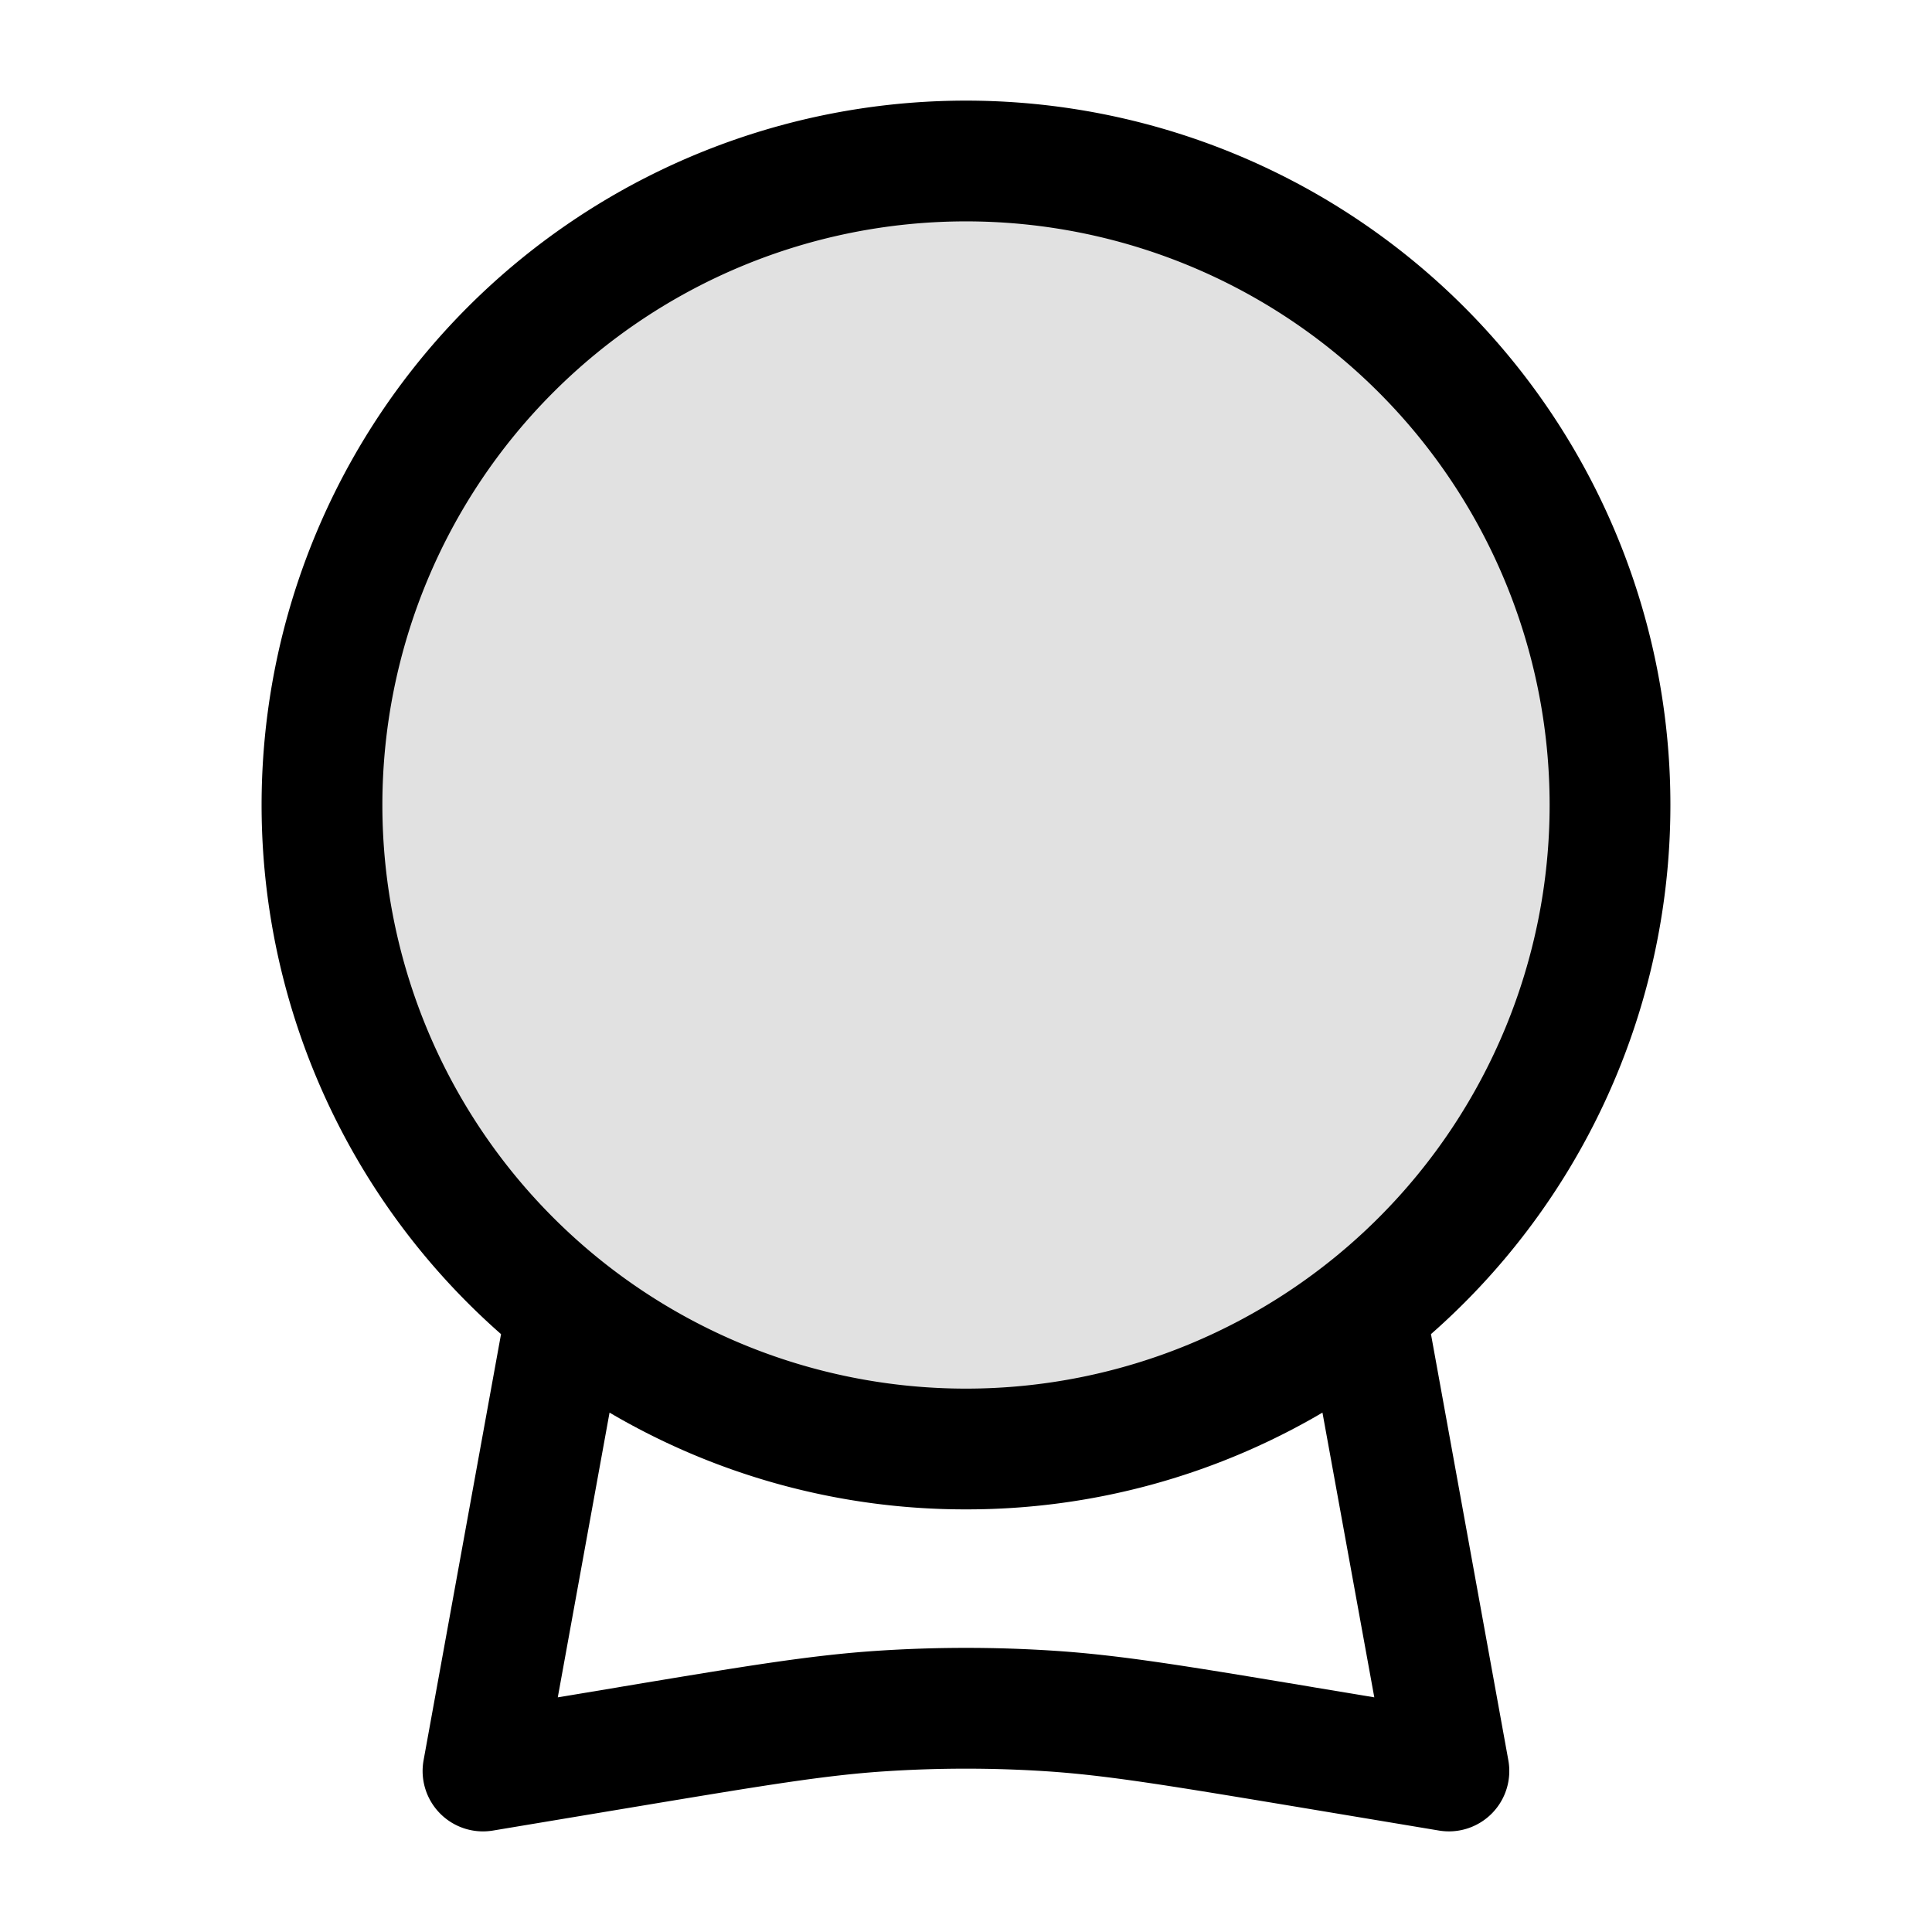 <svg xmlns="http://www.w3.org/2000/svg" width="24" height="24" fill="currentColor" viewBox="0 0 24 24">
  <rect width="16" height="16" x="4" y="2" opacity=".12" rx="8"/>
  <path fill-rule="evenodd" d="M12 1.25a8.75 8.75 0 00-5.776 15.323l-.962 5.293a.75.75 0 00.861.874l1.792-.299c1.587-.264 2.332-.388 3.078-.437.67-.044 1.343-.044 2.014 0 .746.05 1.49.173 3.078.437l1.792.299a.75.75 0 00.86-.874l-.961-5.293A8.75 8.75 0 0012 1.25zm4.428 16.298A8.71 8.71 0 0112 18.75a8.71 8.71 0 01-4.428-1.202l-.643 3.537.74-.123.045-.008c1.53-.255 2.351-.392 3.18-.447a16.754 16.754 0 012.212 0c.829.055 1.65.192 3.18.447l.046.008.74.123-.644-3.537zM4.75 10a7.25 7.25 0 1114.5 0 7.25 7.25 0 01-14.5 0z"/>
</svg>
